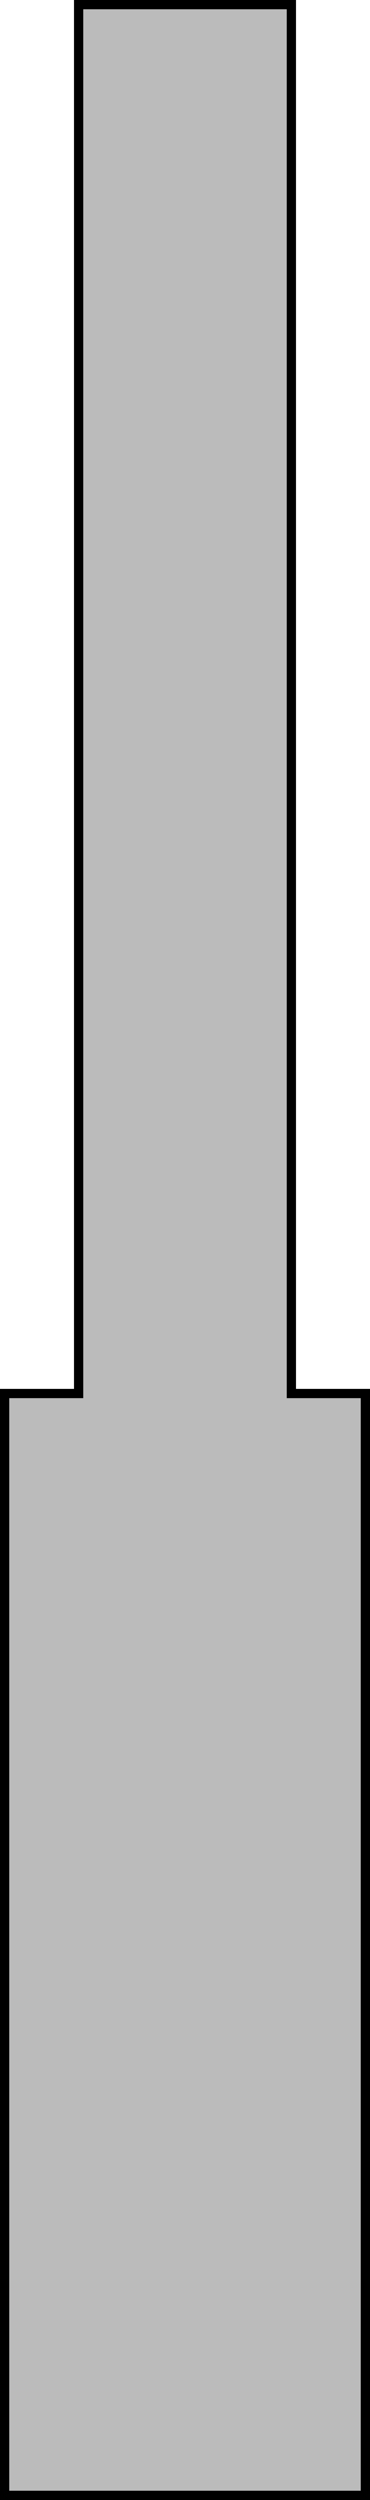<?xml version="1.0" encoding="UTF-8"?>
<svg width="40px" height="270px" viewBox="0 0 40 270" version="1.1" xmlns="http://www.w3.org/2000/svg" xmlns:xlink="http://www.w3.org/1999/xlink">
    <!-- Generator: Sketch 54.1 (76490) - https://sketchapp.com -->
    <title>Combined Shape</title>
    <desc>Created with Sketch.</desc>
    <g id="Page-1" stroke="none" stroke-width="1" fill="none" fill-rule="evenodd">
        <g id="Artboard" transform="translate(-40, 0)" fill="#BBBBBB" stroke="#000000">
            <path d="M40.5,150.5 L40.5,269.5 L79.5,269.5 L79.5,150.5 L71.5,150.5 L71.5,0.5 L48.5,0.5 L48.5,150.5 L40.5,150.5 Z" id="Combined-Shape"></path>
        </g>
    </g>
</svg>